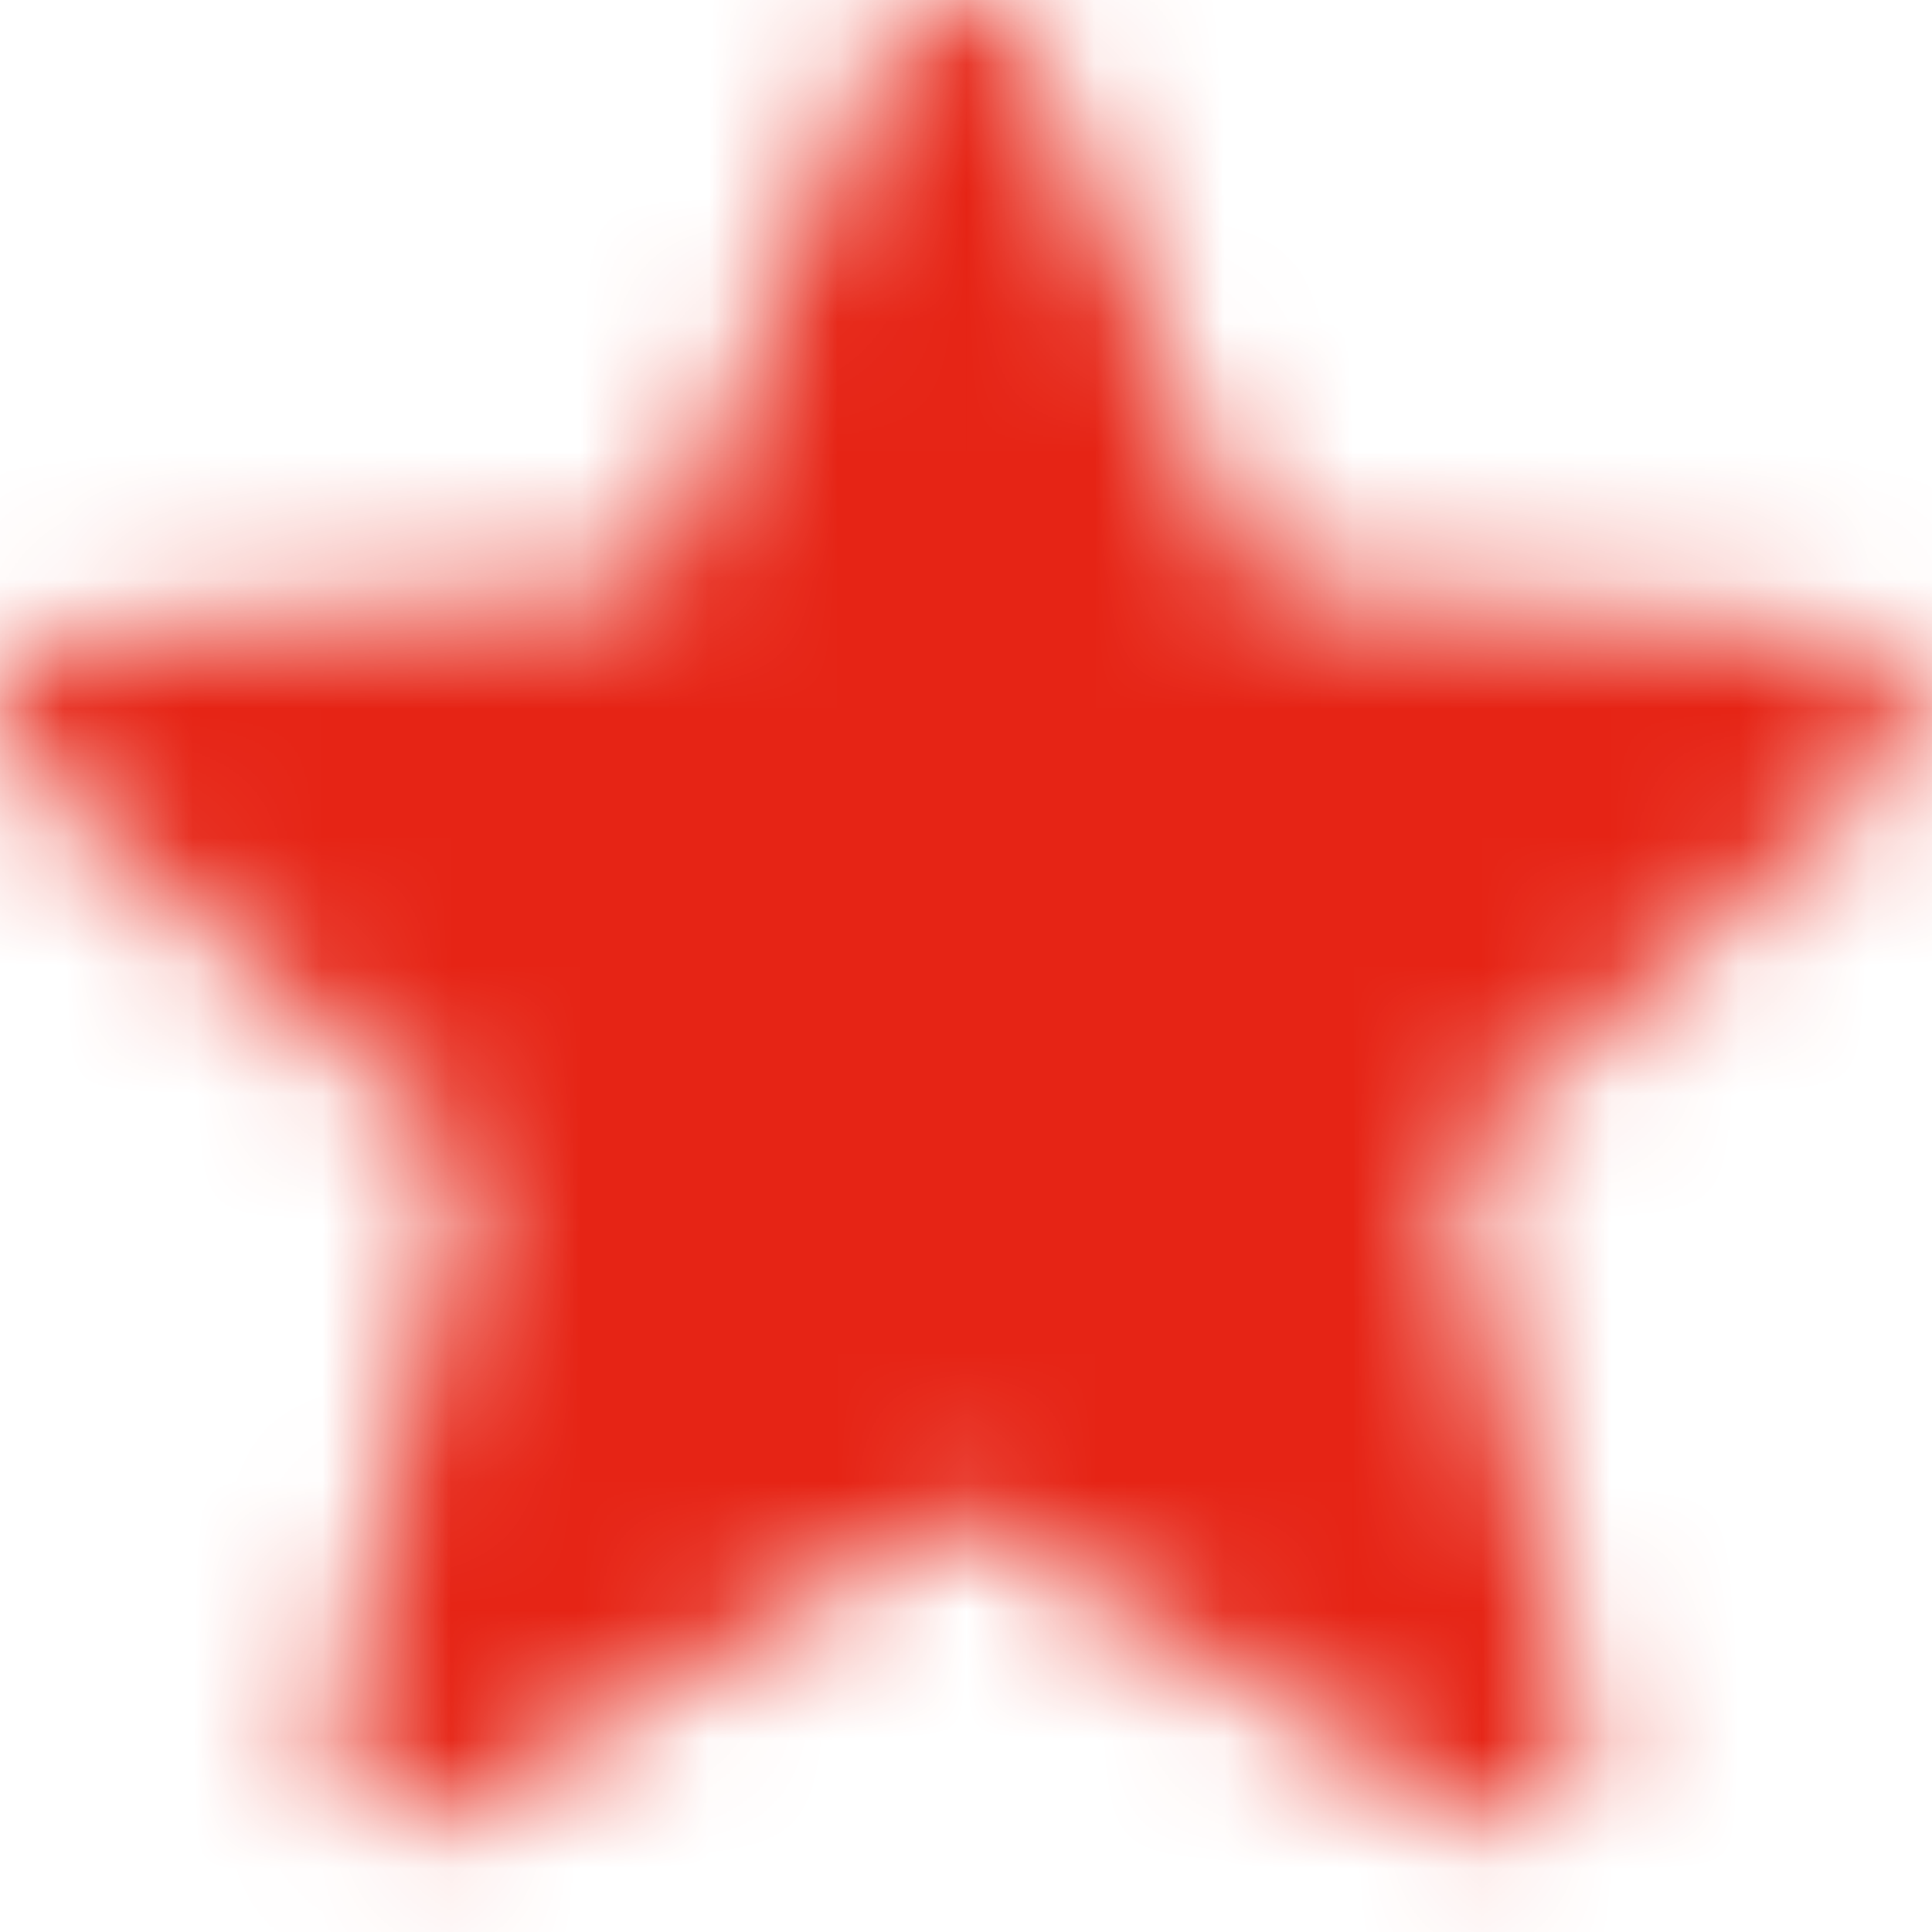 <svg width="15" height="15" viewBox="0 0 15 15" fill="none" xmlns="http://www.w3.org/2000/svg">
<mask id="mask0_0_582" style="mask-type:alpha" maskUnits="userSpaceOnUse" x="0" y="0" width="15" height="15">
<g clip-path="url(#clip0_0_582)">
<g clip-path="url(#clip1_0_582)">
<path d="M7.425 11.725L3.537 14.075C3.432 14.14 3.31 14.173 3.187 14.169C3.063 14.164 2.943 14.123 2.843 14.051C2.743 13.979 2.666 13.878 2.623 13.762C2.579 13.647 2.572 13.521 2.6 13.4L3.637 8.988L0.212 6.013C0.122 5.931 0.057 5.825 0.026 5.708C-0.005 5.59 -0.001 5.466 0.037 5.35C0.076 5.235 0.147 5.133 0.243 5.057C0.338 4.982 0.454 4.936 0.575 4.925L5.075 4.538L6.85 0.375C6.898 0.262 6.978 0.166 7.08 0.099C7.183 0.031 7.302 -0.005 7.425 -0.005C7.548 -0.005 7.667 0.031 7.77 0.099C7.872 0.166 7.952 0.262 8 0.375L9.762 4.538L14.275 4.925C14.398 4.932 14.517 4.977 14.614 5.052C14.712 5.128 14.785 5.231 14.823 5.349C14.861 5.467 14.862 5.593 14.827 5.711C14.791 5.83 14.721 5.935 14.625 6.013L11.25 8.988L12.275 13.4C12.301 13.519 12.292 13.643 12.249 13.756C12.207 13.87 12.131 13.969 12.033 14.04C11.935 14.112 11.818 14.153 11.697 14.159C11.575 14.166 11.455 14.136 11.35 14.075L7.425 11.725Z" fill="black"/>
</g>
</g>
</mask>
<g mask="url(#mask0_0_582)">
<rect width="15" height="15" fill="#E62415"/>
</g>
<defs>
<clipPath id="clip0_0_582">
<rect width="15" height="15" fill="white"/>
</clipPath>
<clipPath id="clip1_0_582">
<rect width="15" height="15" fill="white"/>
</clipPath>
</defs>
</svg>
